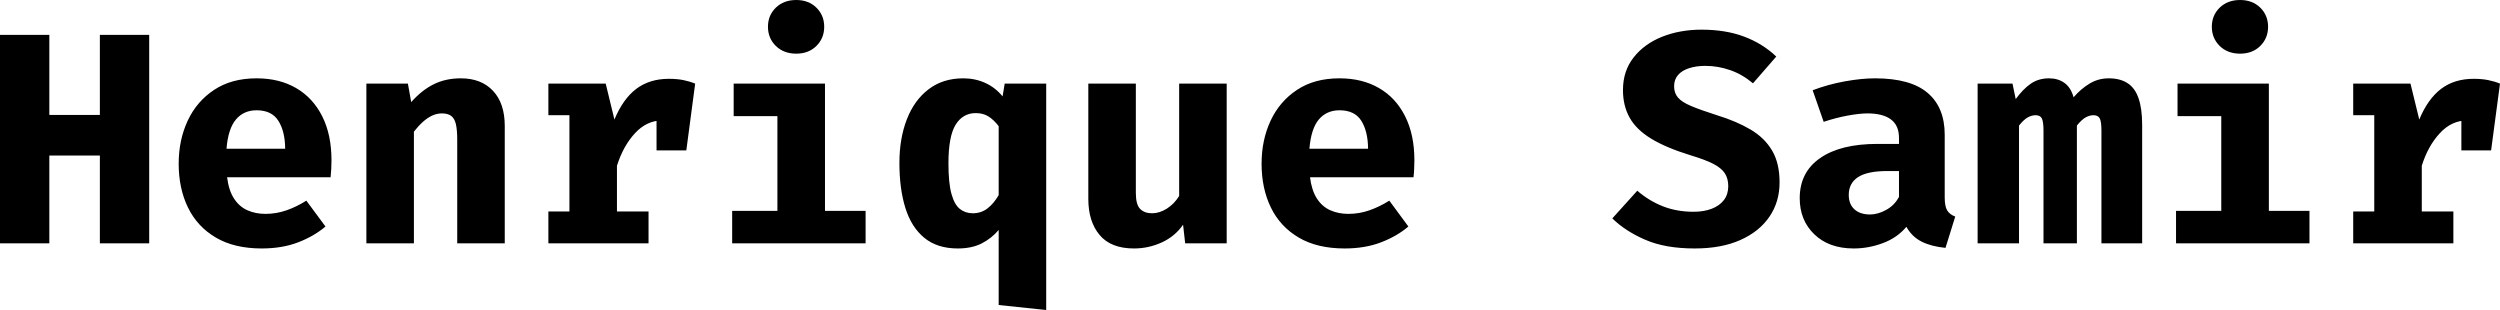 <svg xmlns="http://www.w3.org/2000/svg" viewBox="0 9.05 415.55 51.53" data-asc="0.99" width="415.55" height="51.53"><defs/><g fill="#000000"><g transform="translate(0, 0)"><path d="M16.60 49.50L16.60 34.90L8.20 34.90L8.20 49.50L0 49.50L0 14.85L8.20 14.85L8.20 28.15L16.60 28.15L16.60 14.85L24.80 14.85L24.80 49.50L16.60 49.50ZM37.75 38.52Q38.02 40.70 38.89 42.04Q39.75 43.38 41.10 43.99Q42.45 44.60 44.13 44.60Q45.95 44.60 47.65 44Q49.35 43.40 50.92 42.40L54.10 46.70Q52.23 48.30 49.56 49.33Q46.90 50.35 43.50 50.35Q38.95 50.35 35.88 48.54Q32.80 46.73 31.25 43.55Q29.70 40.38 29.70 36.25Q29.70 32.33 31.20 29.11Q32.70 25.90 35.59 23.99Q38.48 22.07 42.65 22.07Q46.45 22.07 49.24 23.70Q52.02 25.32 53.56 28.38Q55.10 31.43 55.10 35.70Q55.10 36.38 55.06 37.15Q55.02 37.92 54.95 38.52L37.75 38.52M42.65 27.38Q40.52 27.38 39.23 28.90Q37.92 30.43 37.65 33.77L47.40 33.77Q47.38 30.88 46.27 29.13Q45.17 27.38 42.65 27.38ZM60.90 49.50L60.90 22.95L67.80 22.95L68.35 26.02Q70.13 24.02 72.10 23.05Q74.08 22.07 76.60 22.07Q80 22.07 81.95 24.15Q83.90 26.22 83.90 30L83.90 49.50L76 49.50L76 32.27Q76 30.65 75.78 29.69Q75.55 28.72 74.99 28.31Q74.42 27.90 73.45 27.90Q72.63 27.90 71.84 28.26Q71.05 28.63 70.30 29.30Q69.55 29.97 68.80 30.93L68.80 49.50L60.90 49.50ZM91.15 49.50L91.15 44.20L94.65 44.20L94.65 28.20L91.15 28.20L91.15 22.95L100.68 22.95L102.13 28.92Q103.55 25.50 105.76 23.82Q107.98 22.15 111.18 22.15Q112.53 22.15 113.58 22.36Q114.63 22.57 115.55 22.95L113.15 29.47Q112.43 29.27 111.70 29.17Q110.98 29.07 110.10 29.07Q107.50 29.07 105.54 31.20Q103.58 33.33 102.55 36.60L102.55 44.20L107.80 44.20L107.80 49.50L91.15 49.50M109.13 34.05L109.13 26.30L110.30 22.95L115.55 22.95L114.08 34.05L109.13 34.05ZM137.13 22.95L137.13 44.10L143.88 44.10L143.88 49.50L121.70 49.50L121.70 44.10L129.22 44.10L129.22 28.35L121.95 28.35L121.95 22.95L137.13 22.95M132.35 9.05Q134.40 9.05 135.70 10.32Q137 11.60 137 13.50Q137 15.40 135.70 16.69Q134.40 17.97 132.35 17.97Q130.28 17.97 128.96 16.69Q127.65 15.40 127.65 13.50Q127.65 11.60 128.96 10.32Q130.28 9.05 132.35 9.05ZM160.13 22.07Q162.10 22.07 163.78 22.84Q165.45 23.60 166.65 25.07L167 22.95L173.90 22.95L173.90 60.58L166 59.75L166 47.27Q164.85 48.65 163.20 49.50Q161.55 50.35 159.20 50.35Q155.80 50.35 153.65 48.59Q151.50 46.83 150.50 43.64Q149.50 40.45 149.50 36.15Q149.50 32.05 150.74 28.88Q151.97 25.70 154.35 23.89Q156.72 22.07 160.13 22.07M162.20 27.85Q160.03 27.85 158.84 29.79Q157.65 31.72 157.65 36.20Q157.65 39.48 158.15 41.27Q158.65 43.08 159.56 43.79Q160.47 44.50 161.70 44.50Q163.08 44.50 164.13 43.70Q165.18 42.90 166 41.48L166 30.02Q165.22 29 164.33 28.42Q163.43 27.85 162.20 27.85ZM188.80 22.95L188.80 41.13Q188.80 43.05 189.51 43.77Q190.22 44.50 191.50 44.50Q192.72 44.50 193.95 43.73Q195.18 42.95 196 41.63L196 22.95L203.90 22.95L203.90 49.50L197 49.50L196.65 46.40Q195.30 48.35 193.10 49.35Q190.90 50.35 188.50 50.35Q184.65 50.35 182.78 48.11Q180.90 45.88 180.90 42.10L180.90 22.95L188.80 22.95ZM217.75 38.52Q218.03 40.70 218.89 42.04Q219.75 43.38 221.10 43.99Q222.45 44.60 224.13 44.60Q225.95 44.60 227.65 44Q229.35 43.40 230.93 42.40L234.10 46.70Q232.23 48.30 229.56 49.33Q226.90 50.35 223.50 50.35Q218.95 50.35 215.88 48.54Q212.80 46.73 211.25 43.55Q209.70 40.38 209.70 36.25Q209.70 32.33 211.20 29.11Q212.70 25.90 215.59 23.99Q218.47 22.07 222.65 22.07Q226.45 22.07 229.24 23.70Q232.03 25.32 233.56 28.38Q235.10 31.43 235.10 35.70Q235.10 36.38 235.06 37.15Q235.03 37.92 234.95 38.52L217.75 38.52M222.65 27.38Q220.53 27.38 219.22 28.90Q217.93 30.43 217.65 33.77L227.40 33.77Q227.38 30.88 226.28 29.13Q225.18 27.38 222.65 27.38ZM295.80 39.38Q295.80 42.60 294.11 45.08Q292.42 47.55 289.27 48.95Q286.13 50.35 281.70 50.35Q276.80 50.35 273.49 48.91Q270.17 47.48 268 45.35L272.15 40.75Q274.07 42.42 276.40 43.34Q278.72 44.25 281.50 44.25Q283.22 44.25 284.52 43.75Q285.82 43.25 286.55 42.30Q287.27 41.35 287.27 40Q287.27 38.73 286.70 37.85Q286.13 36.98 284.76 36.27Q283.40 35.58 280.97 34.85Q276.92 33.60 274.46 32.10Q272 30.60 270.89 28.63Q269.77 26.65 269.77 24.02Q269.77 20.85 271.54 18.60Q273.30 16.35 276.27 15.16Q279.25 13.98 282.82 13.98Q286.85 13.98 289.92 15.14Q293 16.30 295.25 18.45L291.38 22.90Q289.63 21.42 287.60 20.71Q285.57 20 283.47 20Q281.92 20 280.75 20.39Q279.57 20.77 278.92 21.52Q278.27 22.27 278.27 23.40Q278.27 24.50 278.90 25.25Q279.52 26 281.07 26.66Q282.63 27.32 285.38 28.20Q288.65 29.20 290.99 30.59Q293.32 31.97 294.56 34.08Q295.80 36.17 295.80 39.38ZM323.25 41.85Q323.25 43.35 323.66 44.02Q324.07 44.70 325 45.05L323.38 50.25Q321.02 50.02 319.41 49.21Q317.80 48.40 316.88 46.75Q315.35 48.58 312.97 49.46Q310.60 50.35 308.13 50.35Q304.02 50.35 301.59 48.01Q299.15 45.67 299.15 42Q299.15 37.67 302.54 35.33Q305.92 32.97 312.07 32.97L315.65 32.97L315.65 31.97Q315.65 29.90 314.31 28.90Q312.97 27.90 310.40 27.90Q309.13 27.90 307.13 28.26Q305.13 28.63 303.13 29.30L301.30 24.05Q303.88 23.07 306.66 22.57Q309.45 22.07 311.65 22.07Q317.57 22.07 320.41 24.49Q323.25 26.90 323.25 31.45L323.25 41.85M310.85 44.70Q312.13 44.70 313.52 43.94Q314.92 43.17 315.65 41.77L315.65 37.48L313.70 37.48Q310.40 37.48 308.85 38.49Q307.30 39.50 307.30 41.45Q307.30 42.98 308.24 43.84Q309.17 44.70 310.85 44.70ZM350.52 22.07Q352.42 22.07 353.65 22.88Q354.88 23.67 355.47 25.39Q356.07 27.10 356.07 29.85L356.07 49.50L349.30 49.50L349.30 30.75Q349.30 29.35 349.04 28.77Q348.77 28.20 347.97 28.20Q347.35 28.20 346.69 28.56Q346.02 28.92 345.22 29.92L345.22 49.50L339.67 49.50L339.67 30.75Q339.67 29.35 339.41 28.77Q339.15 28.20 338.35 28.20Q337.72 28.20 337.06 28.56Q336.40 28.92 335.60 29.92L335.60 49.50L328.72 49.50L328.72 22.95L334.52 22.95L335.05 25.52Q336.30 23.82 337.57 22.95Q338.85 22.07 340.60 22.07Q342.10 22.07 343.16 22.84Q344.22 23.60 344.67 25.22Q345.88 23.82 347.32 22.95Q348.77 22.07 350.52 22.07ZM377.13 22.95L377.13 44.10L383.88 44.10L383.88 49.50L361.70 49.50L361.70 44.10L369.22 44.10L369.22 28.35L361.95 28.35L361.95 22.95L377.13 22.95M372.35 9.05Q374.40 9.05 375.70 10.32Q377 11.60 377 13.50Q377 15.40 375.70 16.69Q374.40 17.97 372.35 17.97Q370.27 17.97 368.96 16.69Q367.65 15.40 367.65 13.50Q367.65 11.60 368.96 10.32Q370.27 9.05 372.35 9.05ZM391.15 49.50L391.15 44.20L394.65 44.20L394.65 28.20L391.15 28.20L391.15 22.95L400.67 22.95L402.13 28.92Q403.55 25.50 405.76 23.82Q407.97 22.15 411.17 22.15Q412.52 22.15 413.57 22.36Q414.63 22.57 415.55 22.95L413.15 29.47Q412.42 29.27 411.70 29.17Q410.97 29.07 410.10 29.07Q407.50 29.07 405.54 31.20Q403.57 33.33 402.55 36.60L402.55 44.20L407.80 44.20L407.80 49.50L391.15 49.50M409.13 34.05L409.13 26.30L410.30 22.95L415.55 22.95L414.07 34.05L409.13 34.05Z"/></g></g></svg>